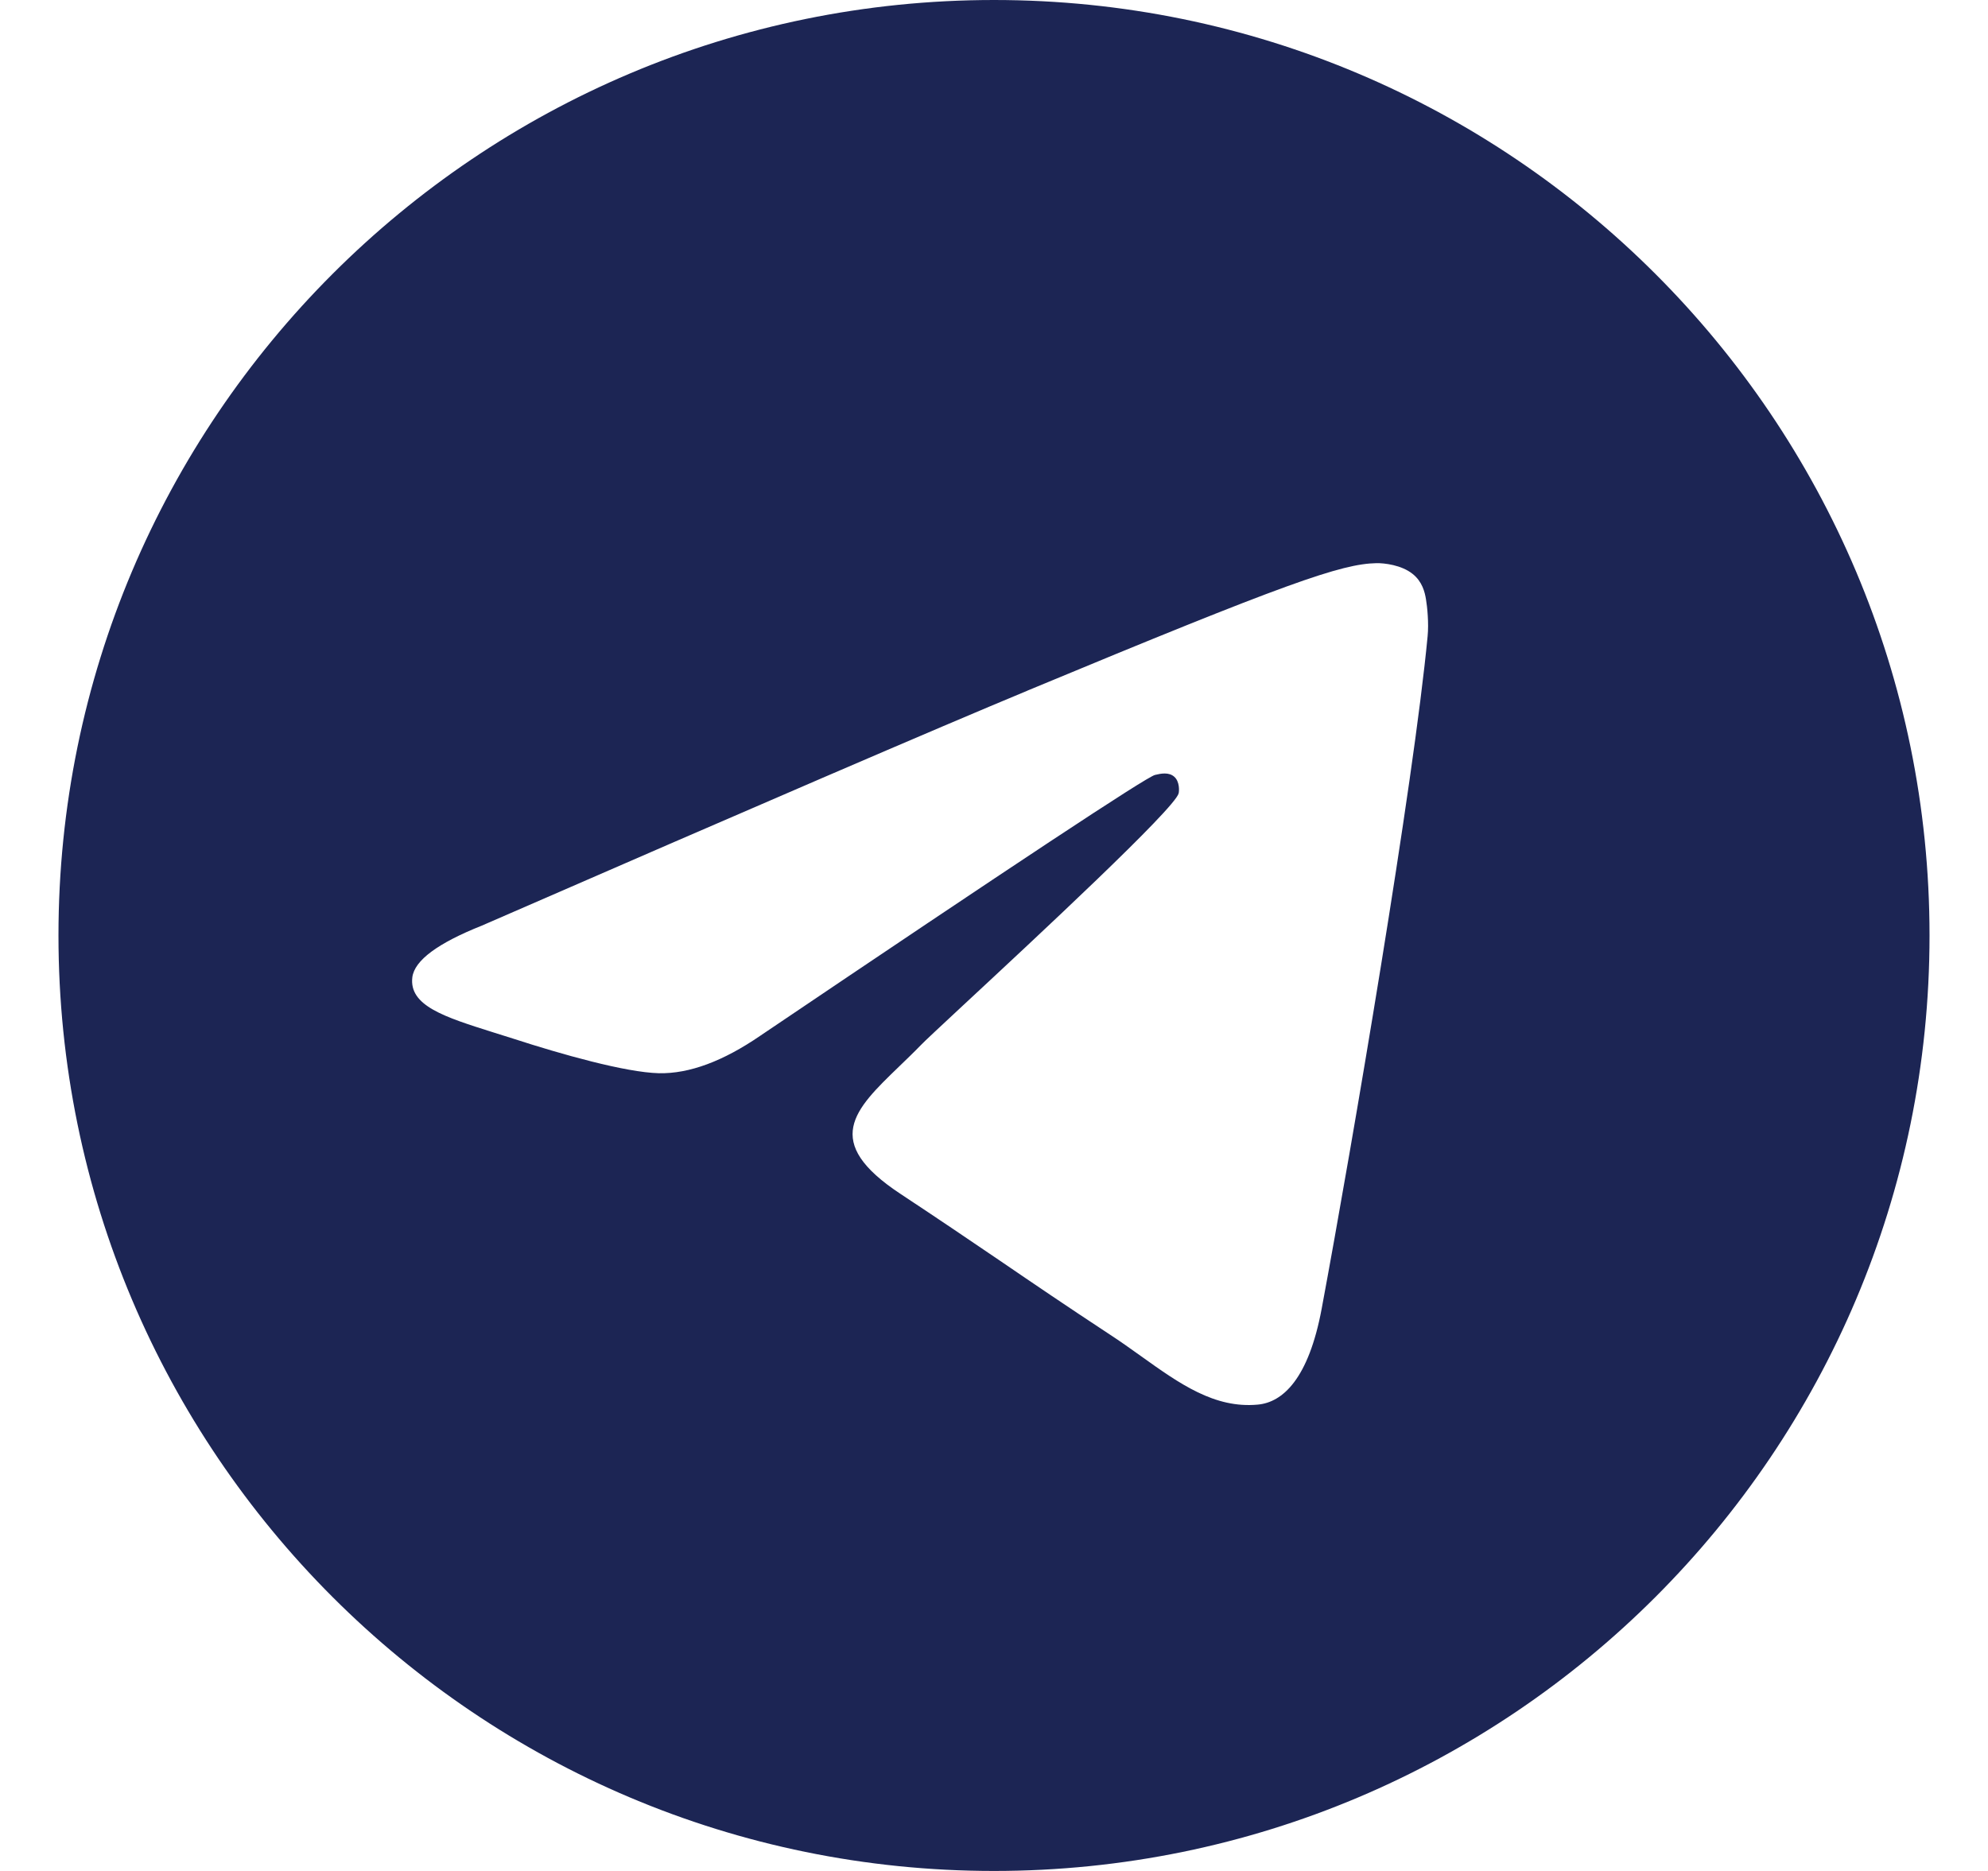 <svg width="17" height="16" viewBox="0 0 17 16" fill="none" xmlns="http://www.w3.org/2000/svg">
    <path d="M16.5 8C16.5 12.418 12.918 16 8.5 16C4.082 16 0.5 12.418 0.5 8C0.5 3.582 4.082 0 8.5 0C12.918 0 16.5 3.582 16.5 8ZM8.787 5.906C8.009 6.229 6.454 6.899 4.122 7.915C3.743 8.066 3.545 8.213 3.526 8.357C3.496 8.601 3.801 8.697 4.216 8.828C4.272 8.845 4.331 8.864 4.391 8.883C4.8 9.016 5.349 9.171 5.635 9.178C5.894 9.183 6.183 9.076 6.502 8.857C8.681 7.386 9.806 6.643 9.877 6.627C9.927 6.615 9.995 6.601 10.042 6.643C10.088 6.684 10.084 6.763 10.079 6.784C10.049 6.913 8.852 8.025 8.232 8.601C8.04 8.78 7.902 8.908 7.875 8.937C7.812 9.002 7.748 9.063 7.686 9.123C7.307 9.489 7.022 9.763 7.702 10.211C8.029 10.427 8.29 10.604 8.552 10.782C8.836 10.976 9.12 11.169 9.488 11.411C9.582 11.472 9.671 11.536 9.758 11.598C10.089 11.835 10.387 12.046 10.755 12.012C10.969 11.993 11.19 11.792 11.302 11.192C11.566 9.775 12.088 6.705 12.208 5.441C12.219 5.33 12.205 5.188 12.194 5.125C12.184 5.063 12.162 4.974 12.081 4.909C11.985 4.831 11.836 4.815 11.771 4.816C11.47 4.822 11.008 4.982 8.786 5.906H8.787Z" fill="#1C2554"/>
</svg>
